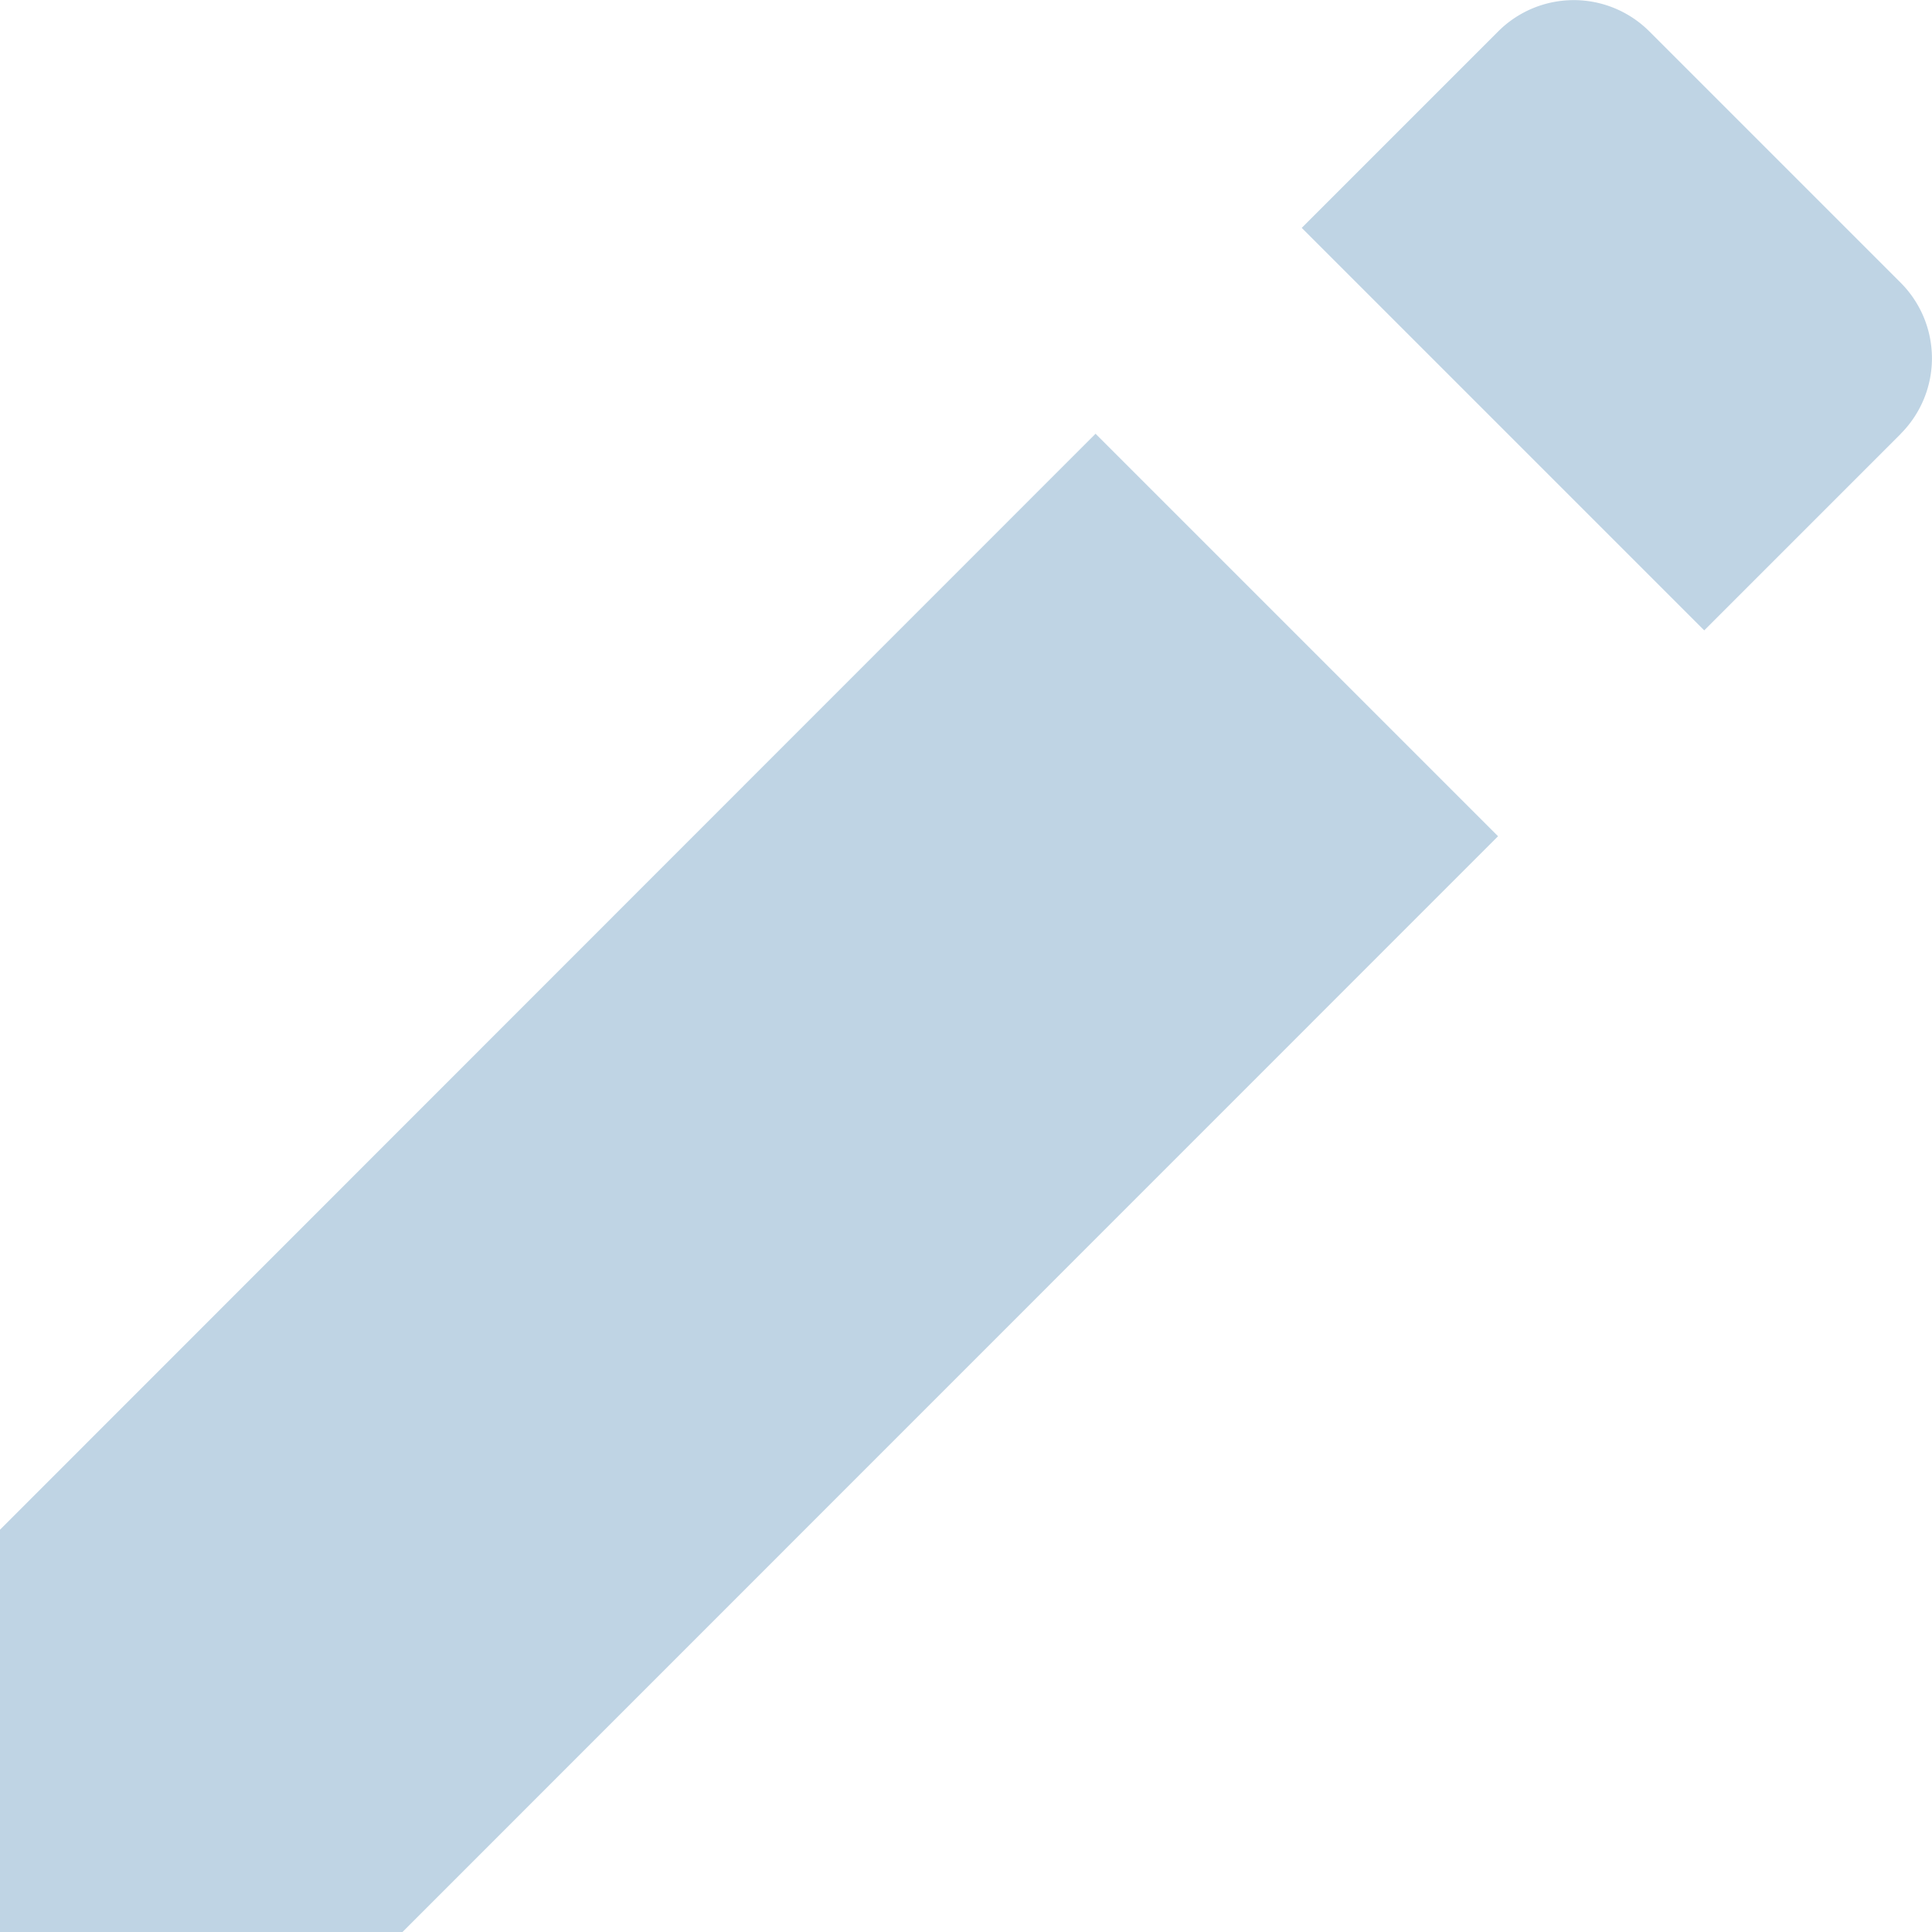 <svg xmlns="http://www.w3.org/2000/svg" width="18" height="18" fill="none" viewBox="0 0 18 18">
  <path fill="#BFD4E4" d="M0 14.25V18h3.75L13.957 7.791l-3.75-3.75L0 14.252ZM17.707 4.043a.996.996 0 0 0 0-1.41l-2.34-2.34a.996.996 0 0 0-1.409 0l-1.83 1.83 3.75 3.75 1.83-1.83Z"/>
</svg>
